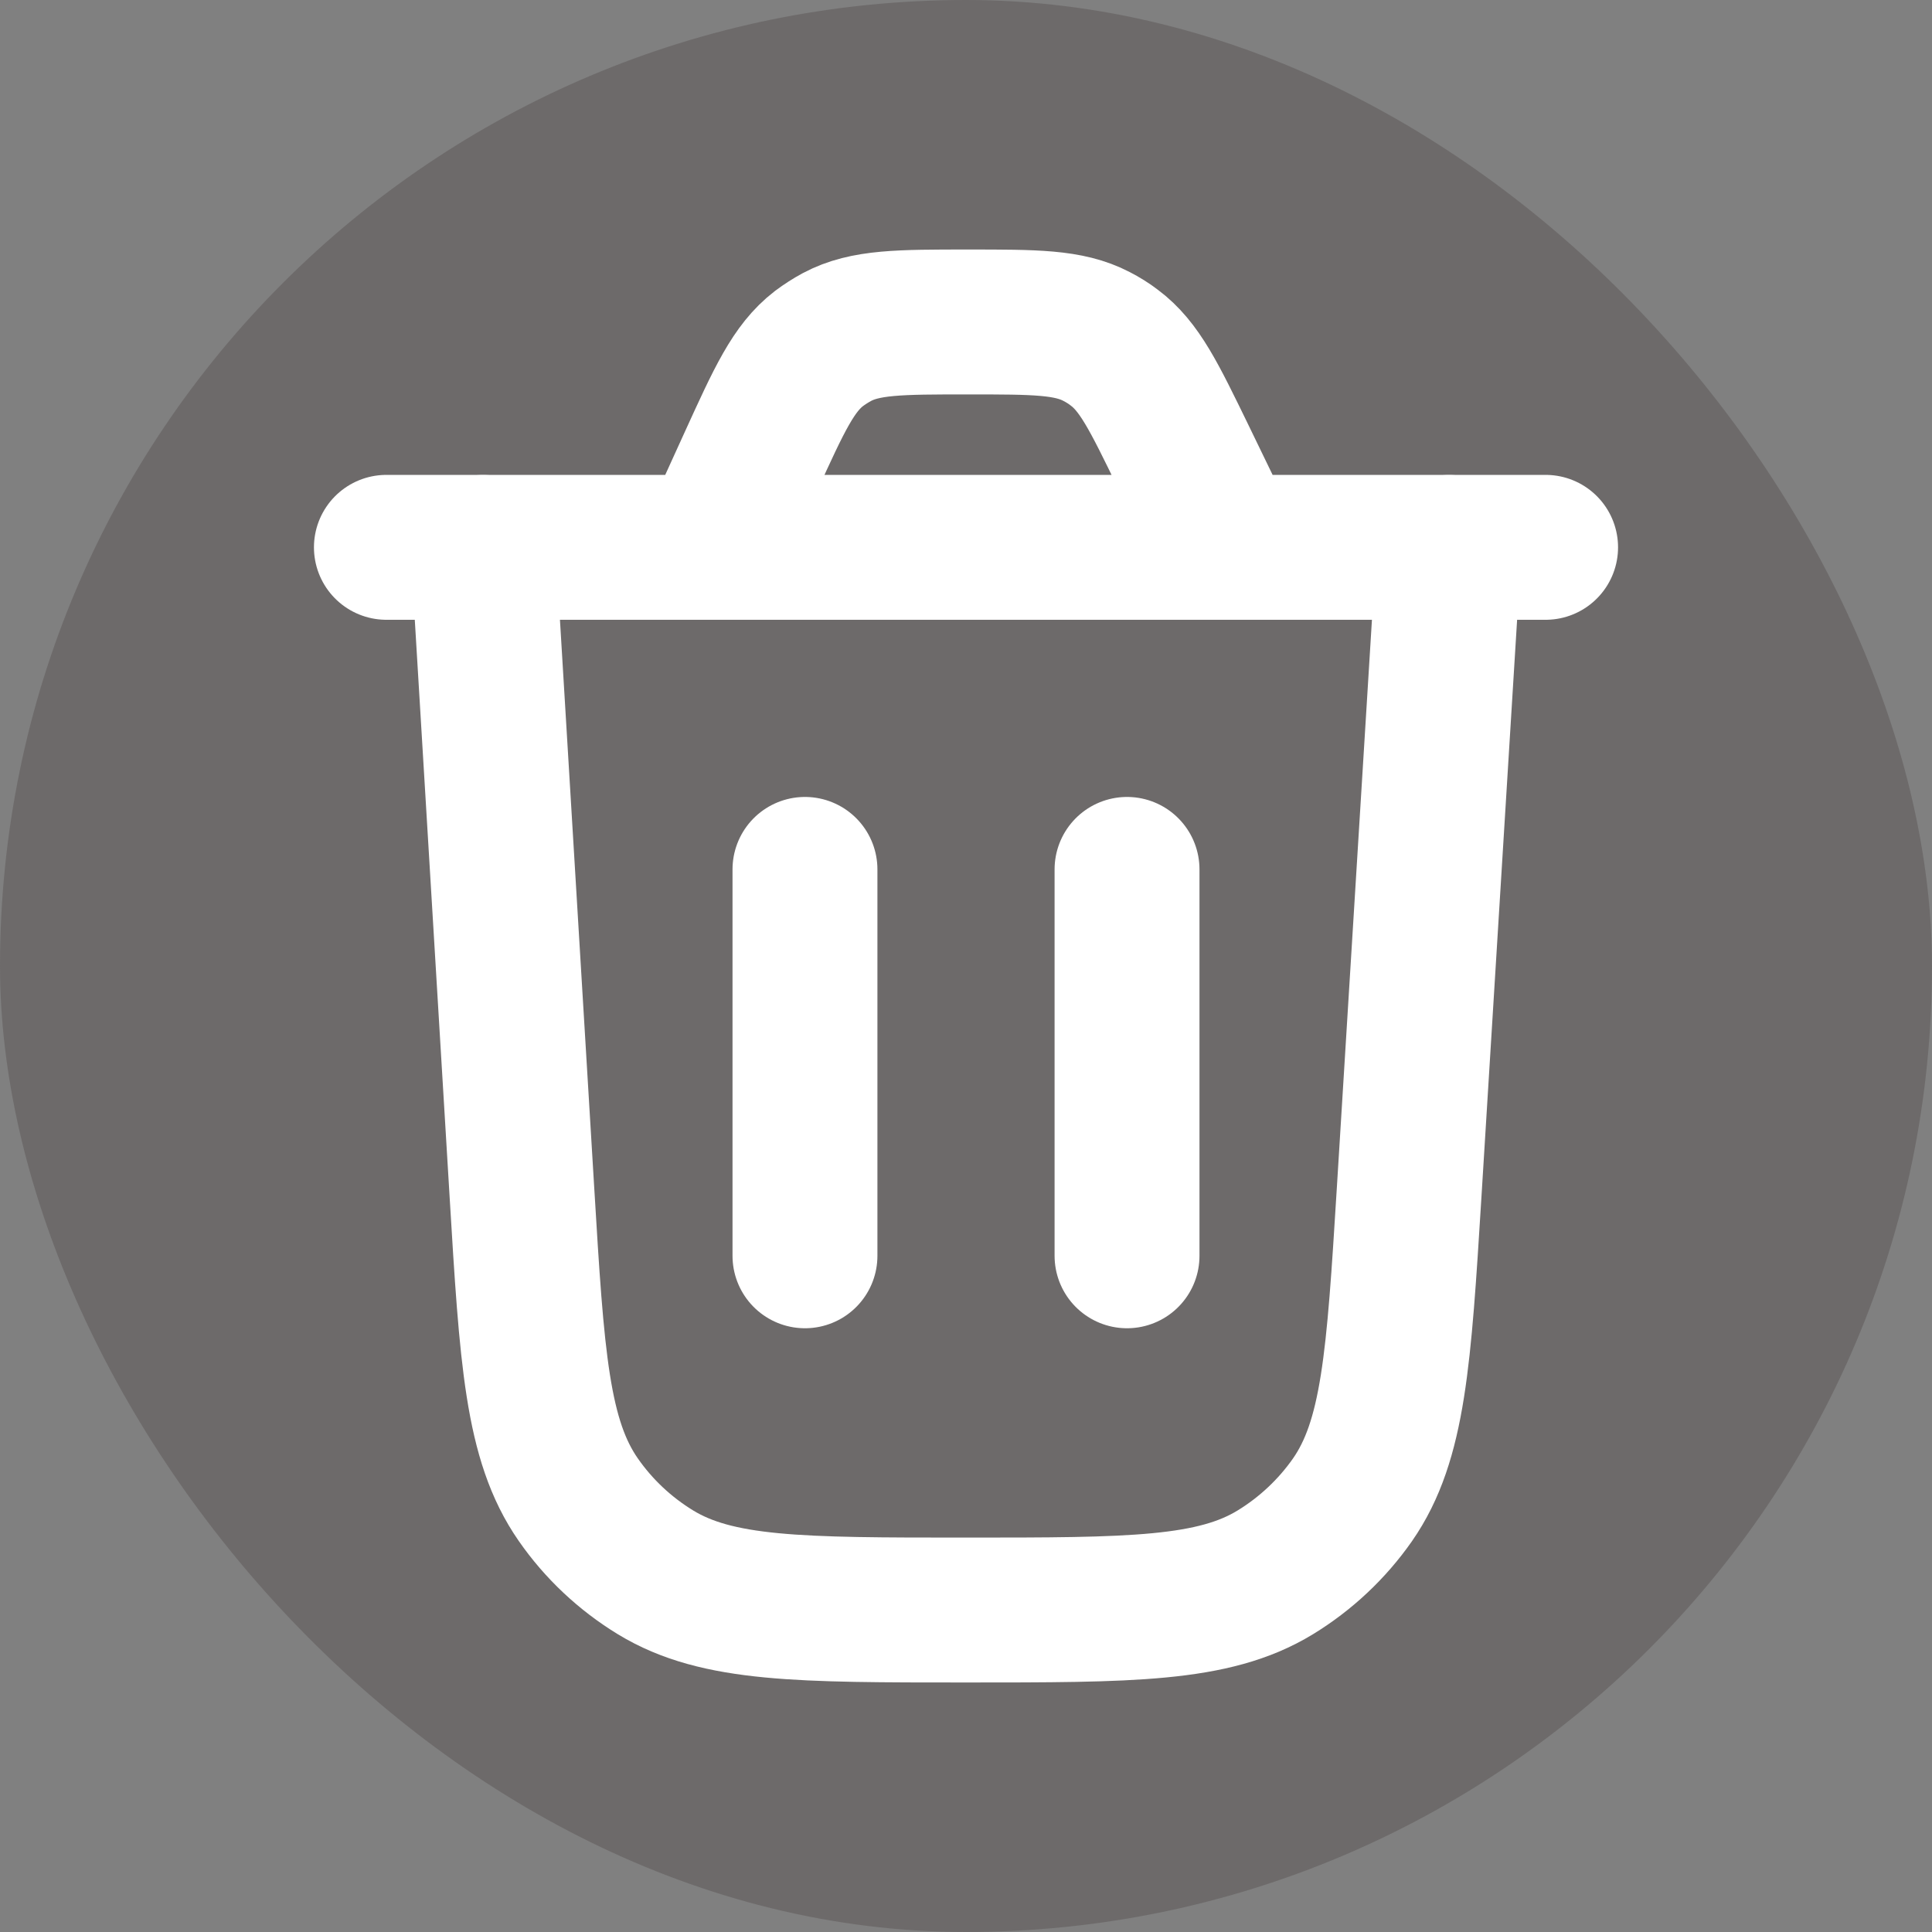 <svg width="20" height="20" viewBox="0 0 20 20" fill="none" xmlns="http://www.w3.org/2000/svg">
<rect x="0" y="0" width="20" height="20" fill="#808080" stroke="none"/>
<rect width="20" height="20" rx="10" fill="#4B4444" fill-opacity="0.35"/>
<path d="M15 5.667L14.587 12.35C14.481 14.058 14.428 14.912 14.001 15.526C13.789 15.829 13.516 16.085 13.2 16.278C12.561 16.667 11.706 16.667 9.995 16.667C8.282 16.667 7.426 16.667 6.786 16.277C6.47 16.084 6.197 15.828 5.986 15.524C5.558 14.909 5.506 14.054 5.403 12.344L5 5.667" stroke="white" stroke-width="1.5" stroke-linecap="round"/>
<path d="M4 5.666H16M12.704 5.666L12.249 4.727C11.946 4.104 11.795 3.792 11.534 3.598C11.477 3.554 11.415 3.516 11.351 3.483C11.063 3.333 10.716 3.333 10.023 3.333C9.313 3.333 8.957 3.333 8.664 3.489C8.599 3.524 8.537 3.564 8.478 3.608C8.214 3.811 8.067 4.134 7.772 4.781L7.369 5.666" stroke="white" stroke-width="1.5" stroke-linecap="round"/>
<path d="M8.333 13L8.333 9" stroke="white" stroke-width="1.5" stroke-linecap="round"/>
<path d="M11.667 13L11.667 9" stroke="white" stroke-width="1.5" stroke-linecap="round"/>
</svg>
